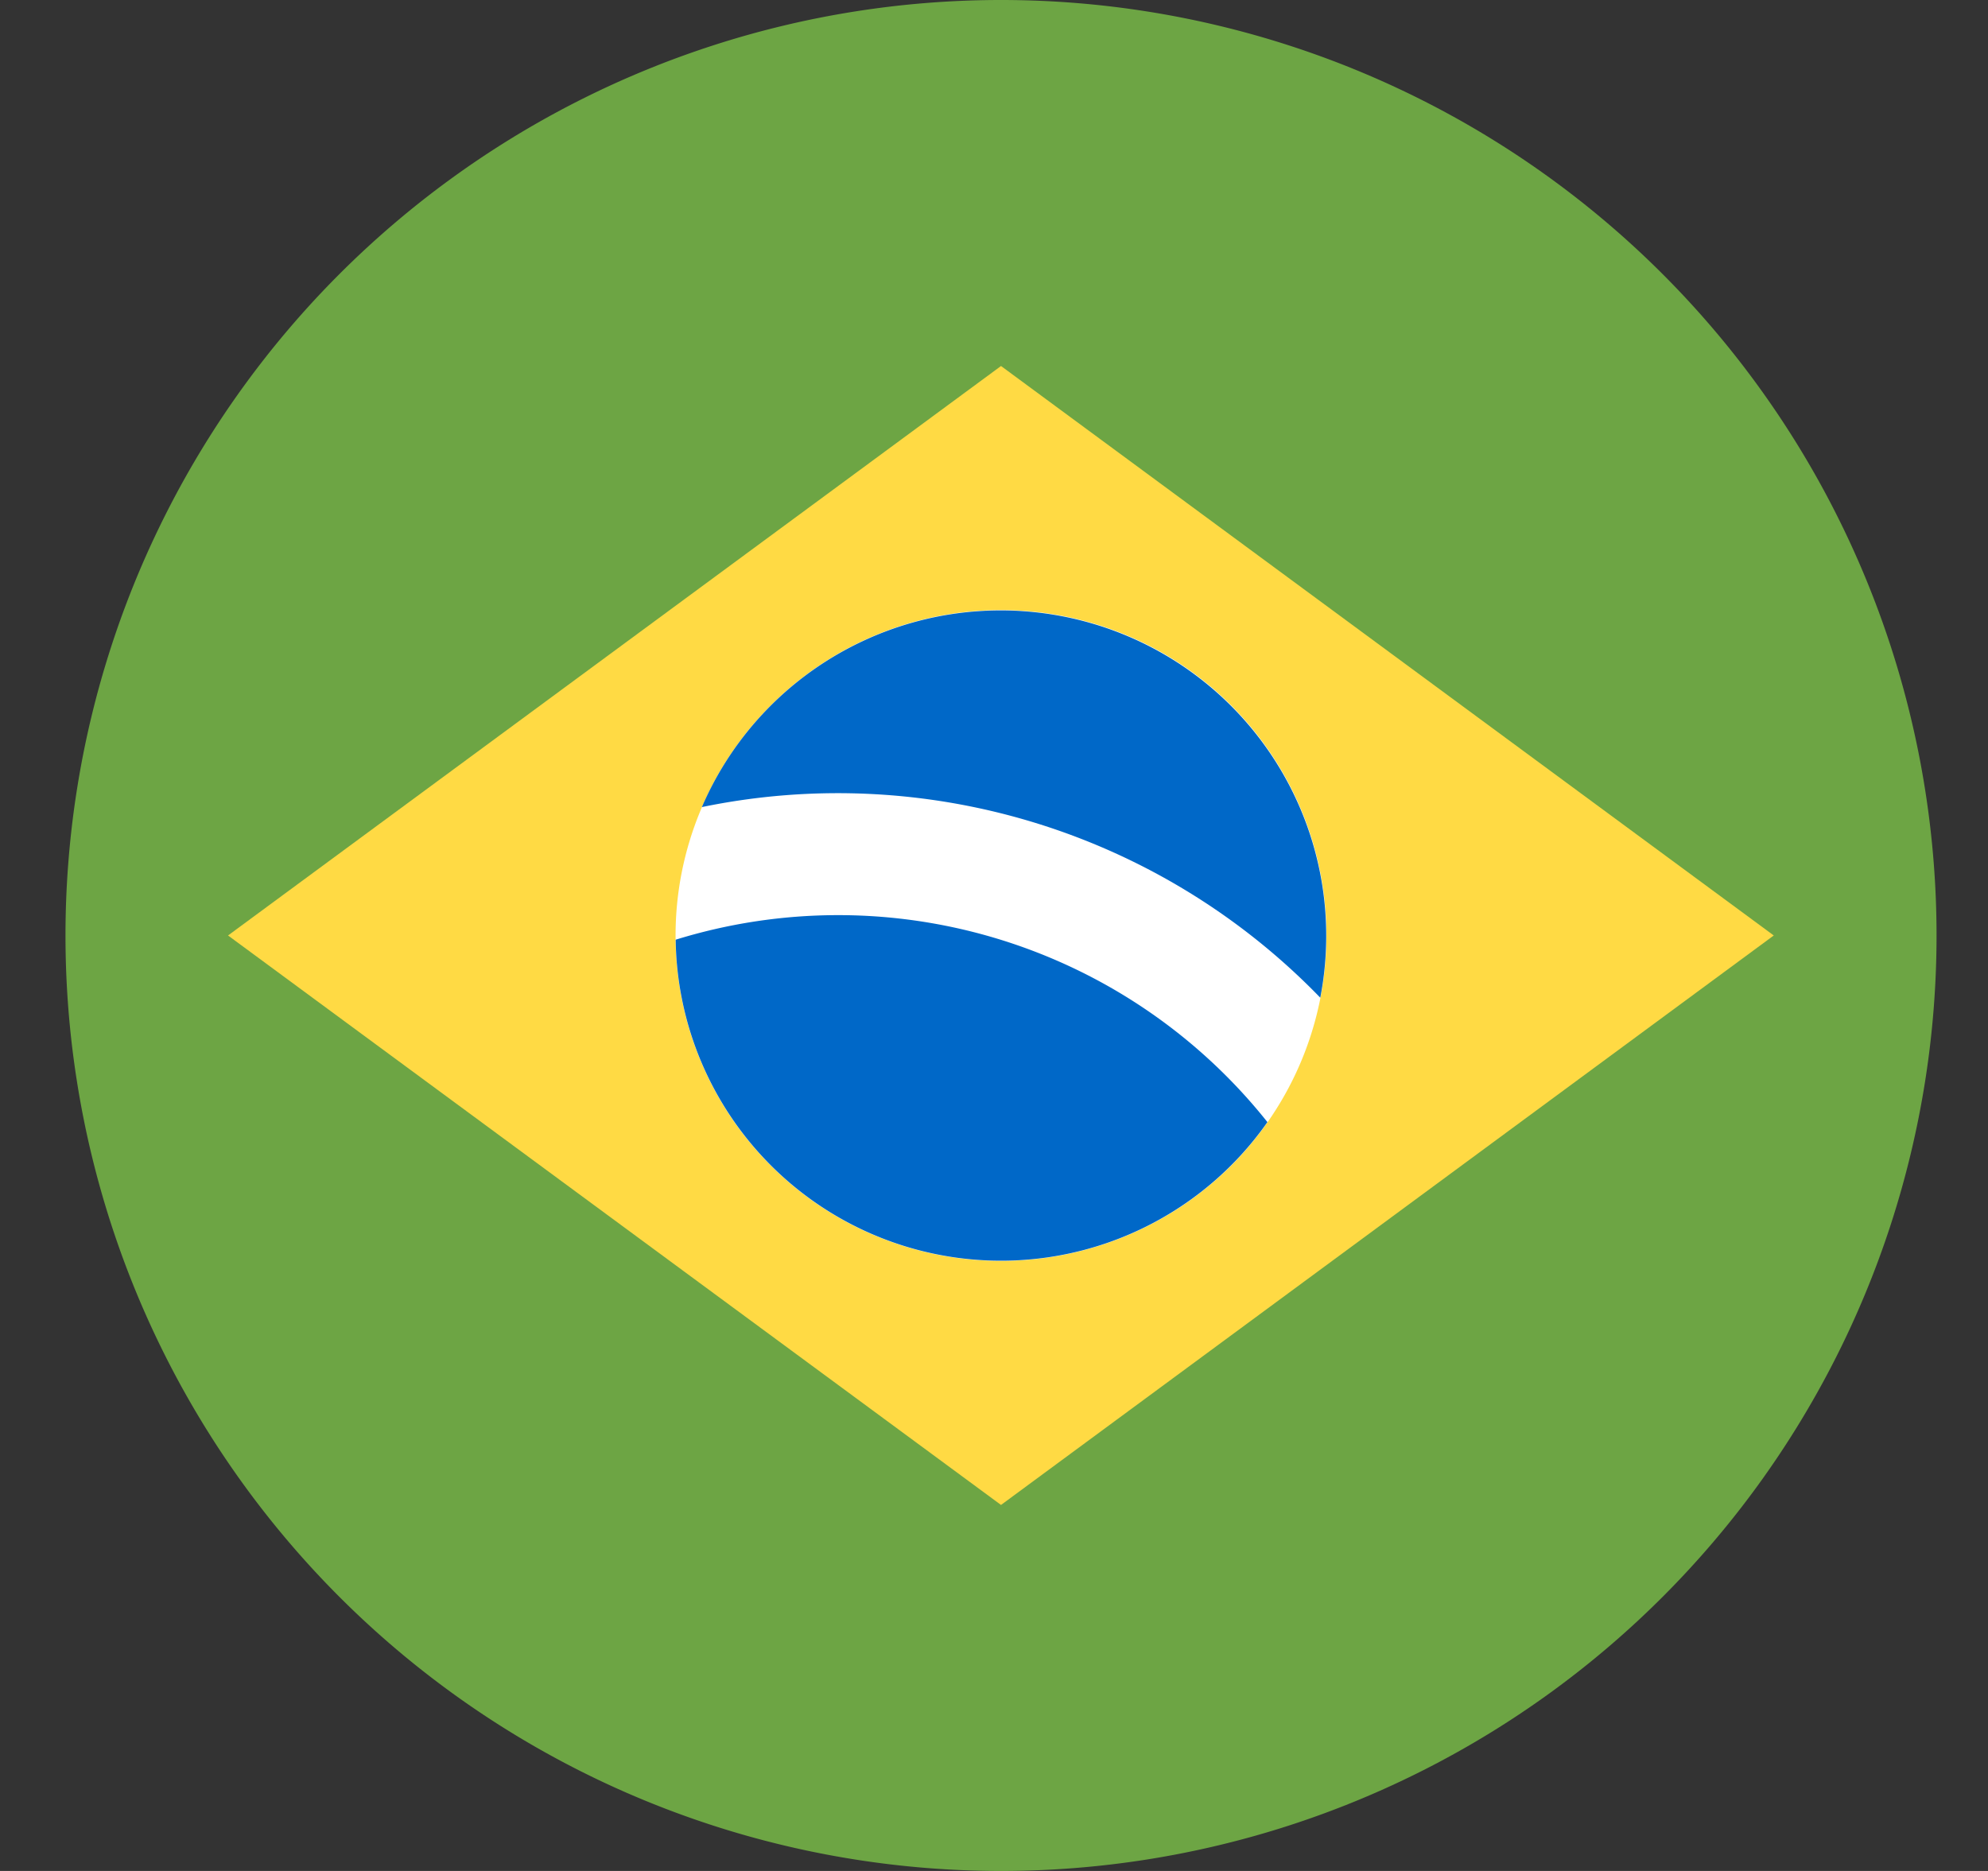 <svg width="17" height="16" fill="none" xmlns="http://www.w3.org/2000/svg"><rect width="100%" height="100%" fill="#333333" stroke="none"/><g clip-path="url(#clip0)"><path d="M8.56 16a8 8 0 1 0 0-16 8 8 0 0 0 0 16z" fill="#6DA544"/><path d="M8.56 3.13L15.168 8 8.56 12.87 1.95 8 8.56 3.13z" fill="#FFDA44"/><path d="M8.56 10.783a2.783 2.783 0 1 0 0-5.566 2.783 2.783 0 0 0 0 5.566z" fill="#fff"/><path d="M7.168 7.826c-.483 0-.95.074-1.39.21a2.782 2.782 0 0 0 5.06 1.56 4.69 4.69 0 0 0-3.67-1.77zM11.29 8.533a2.783 2.783 0 0 0-5.288-1.631 5.74 5.74 0 0 1 5.289 1.631z" fill="#0068C8"/></g><defs><clipPath id="clip0"><path fill="#fff" transform="translate(.56)" d="M0 0h16v16H0z"/></clipPath></defs></svg>